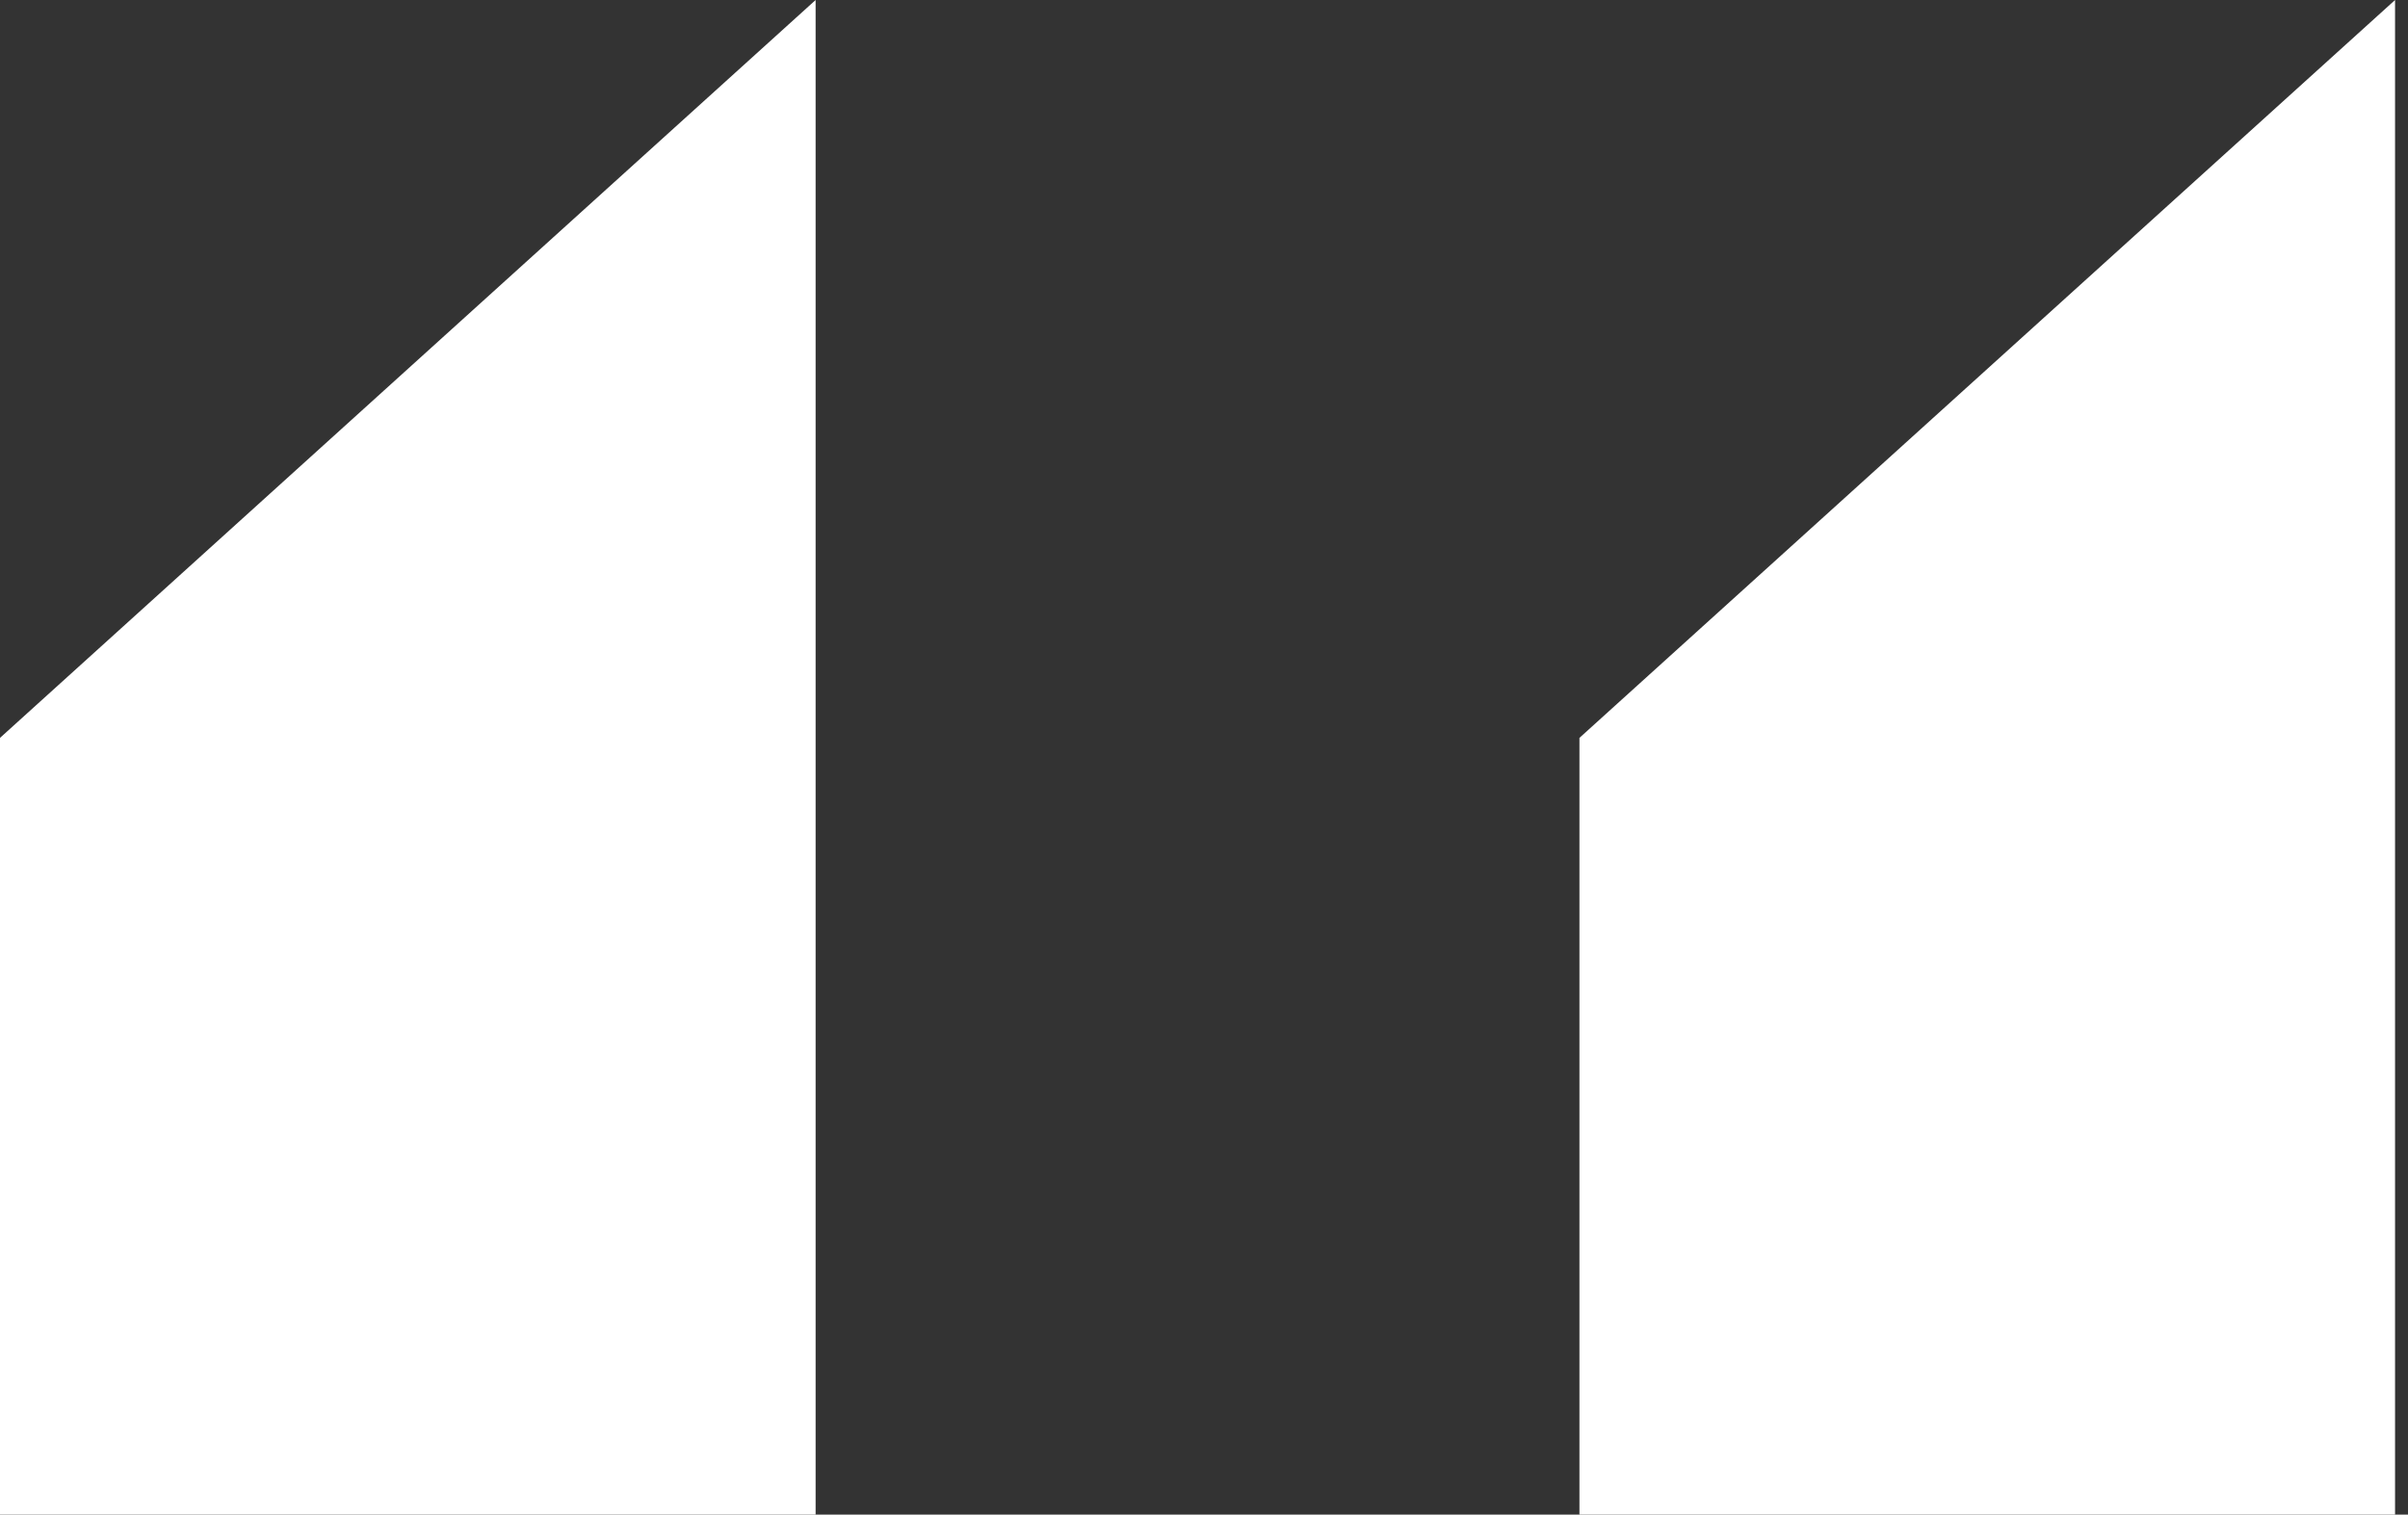 <?xml version="1.0" encoding="utf-8"?>
<!-- Generator: Adobe Illustrator 19.1.0, SVG Export Plug-In . SVG Version: 6.00 Build 0)  -->
<svg version="1.1" id="Layer_1" xmlns="http://www.w3.org/2000/svg" xmlns:xlink="http://www.w3.org/1999/xlink" x="0px" y="0px"
	 viewBox="543.1 240.1 18.6 11.7" style="enable-background:new 543.1 240.1 18.6 11.7;" xml:space="preserve">
<rect x="543.1" y="240.1" width="18.6" height="11.7" fill="#333333" stroke="none"/>
<style type="text/css">
	.st0{fill:#FFFFFF;}
</style>
<title>endquo</title>
<path class="st0" d="M543.1,251.8v-6l6.3-5.7v11.7H543.1z M555.3,251.8v-6l6.3-5.7v11.7H555.3z"/>
</svg>
